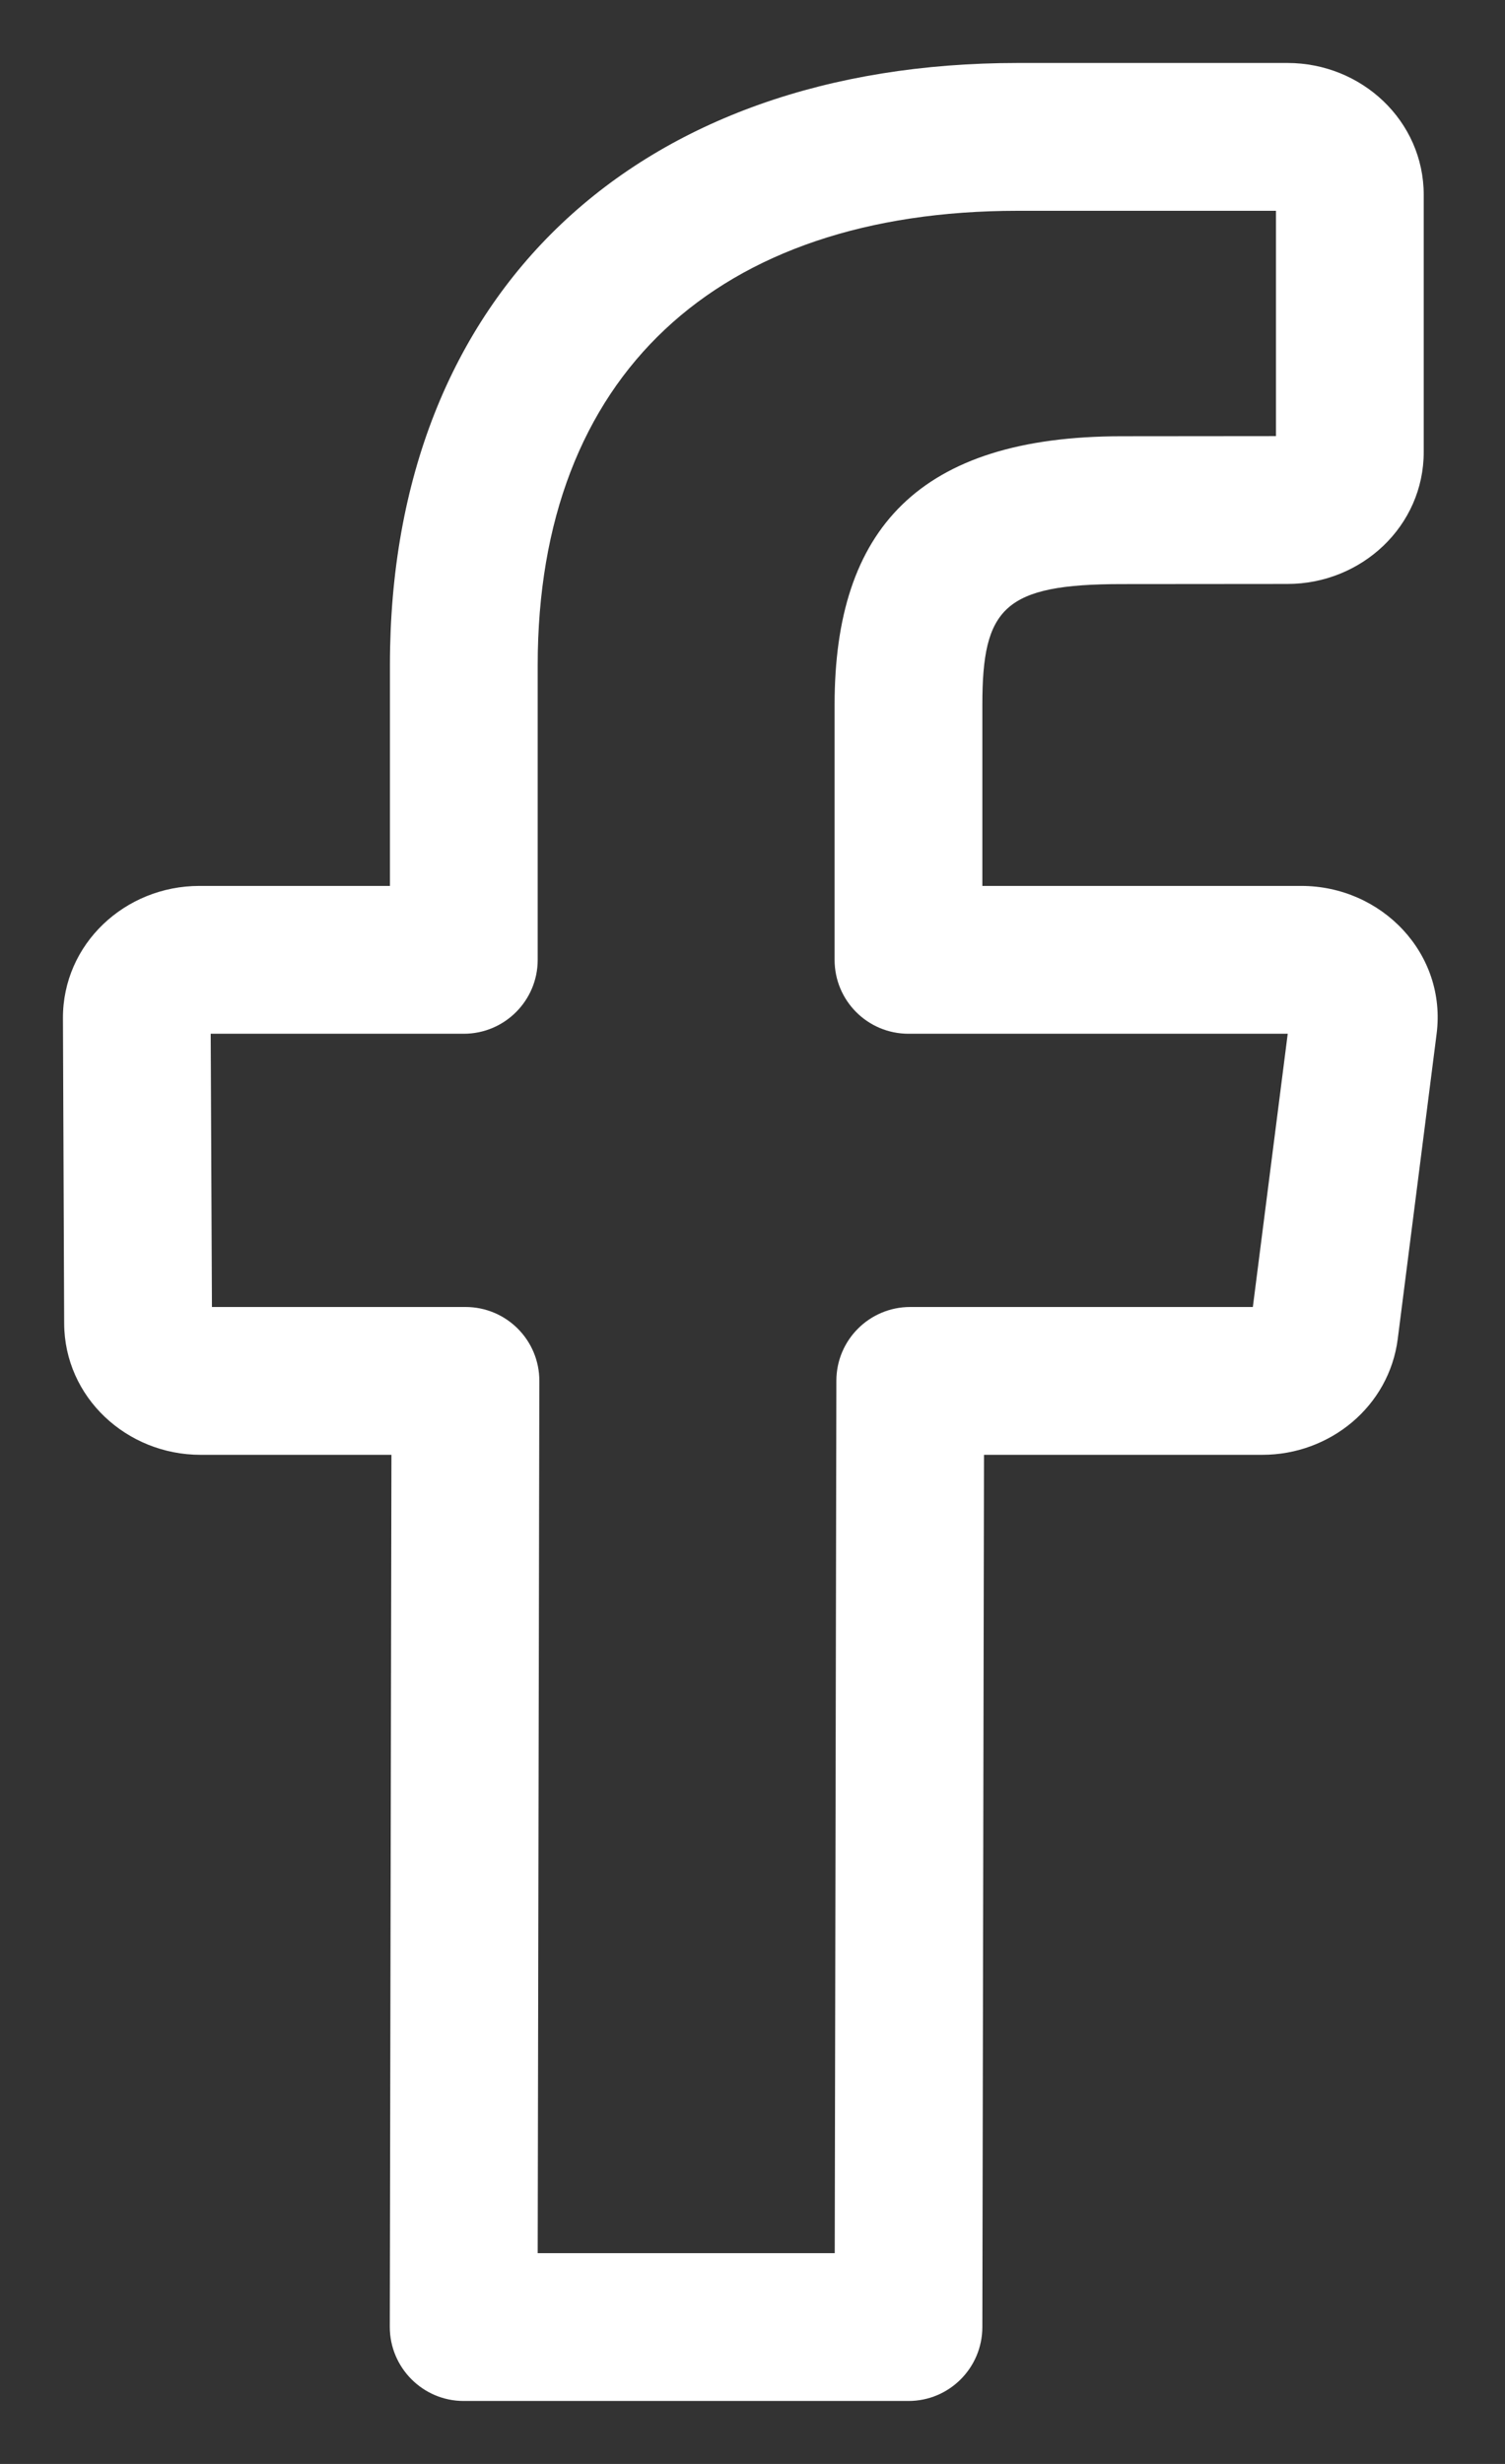 <?xml version="1.0" encoding="UTF-8"?>
<svg width="11px" height="18px" viewBox="0 0 11 18" version="1.1" xmlns="http://www.w3.org/2000/svg" xmlns:xlink="http://www.w3.org/1999/xlink">
    <rect x="0" y="0" width="11" height="18" fill="#333333" stroke="none"/>
    <!-- Generator: Sketch 49.3 (51167) - http://www.bohemiancoding.com/sketch -->
    <title>icon-facebook</title>
    <desc>Created with Sketch.</desc>
    <defs></defs>
    <g id="port-new" stroke="none" stroke-width="1" fill="none" fill-rule="evenodd">
        <g id="MOBILE-1" transform="translate(-162, -95)" fill="#FFFFFF" fill-rule="nonzero">
            <g id="Group-10">
                <g id="Group-3">
                    <g id="facebook" transform="translate(162, 95)">
                        <path d="M6.101,16.46 L6.113,10.087 C6.113,9.789 6.355,9.548 6.653,9.548 L9.157,9.548 L9.412,7.552 L6.64,7.552 C6.341,7.552 6.1,7.31 6.1,7.012 L6.1,5.148 C6.1,3.867 6.717,3.187 8.199,3.187 L9.326,3.186 L9.326,1.54 L7.438,1.54 C5.242,1.54 3.93,2.744 3.93,4.859 L3.93,7.012 C3.93,7.31 3.688,7.552 3.39,7.552 L1.54,7.552 L1.549,9.548 L3.402,9.548 C3.701,9.548 3.943,9.79 3.942,10.089 L3.93,16.46 L6.101,16.46 Z M7.192,10.628 L7.18,17.001 C7.179,17.299 6.938,17.54 6.64,17.54 L3.389,17.54 C3.091,17.54 2.849,17.297 2.849,16.999 L2.861,10.628 L1.466,10.628 C0.926,10.628 0.471,10.208 0.469,9.668 L0.46,7.439 C0.458,6.896 0.914,6.472 1.457,6.472 L2.85,6.472 L2.85,4.859 C2.85,2.125 4.666,0.46 7.438,0.46 L9.41,0.46 C9.951,0.46 10.406,0.882 10.406,1.424 L10.406,3.302 C10.406,3.844 9.951,4.266 9.41,4.266 L8.2,4.267 C7.338,4.267 7.18,4.441 7.18,5.148 L7.18,6.472 L9.511,6.472 C10.1,6.472 10.576,6.968 10.5,7.554 L10.216,9.782 C10.153,10.273 9.722,10.628 9.226,10.628 L7.192,10.628 Z" id="icon-facebook"></path>
                    </g>
                </g>
            </g>
        </g>
    </g>
</svg>
